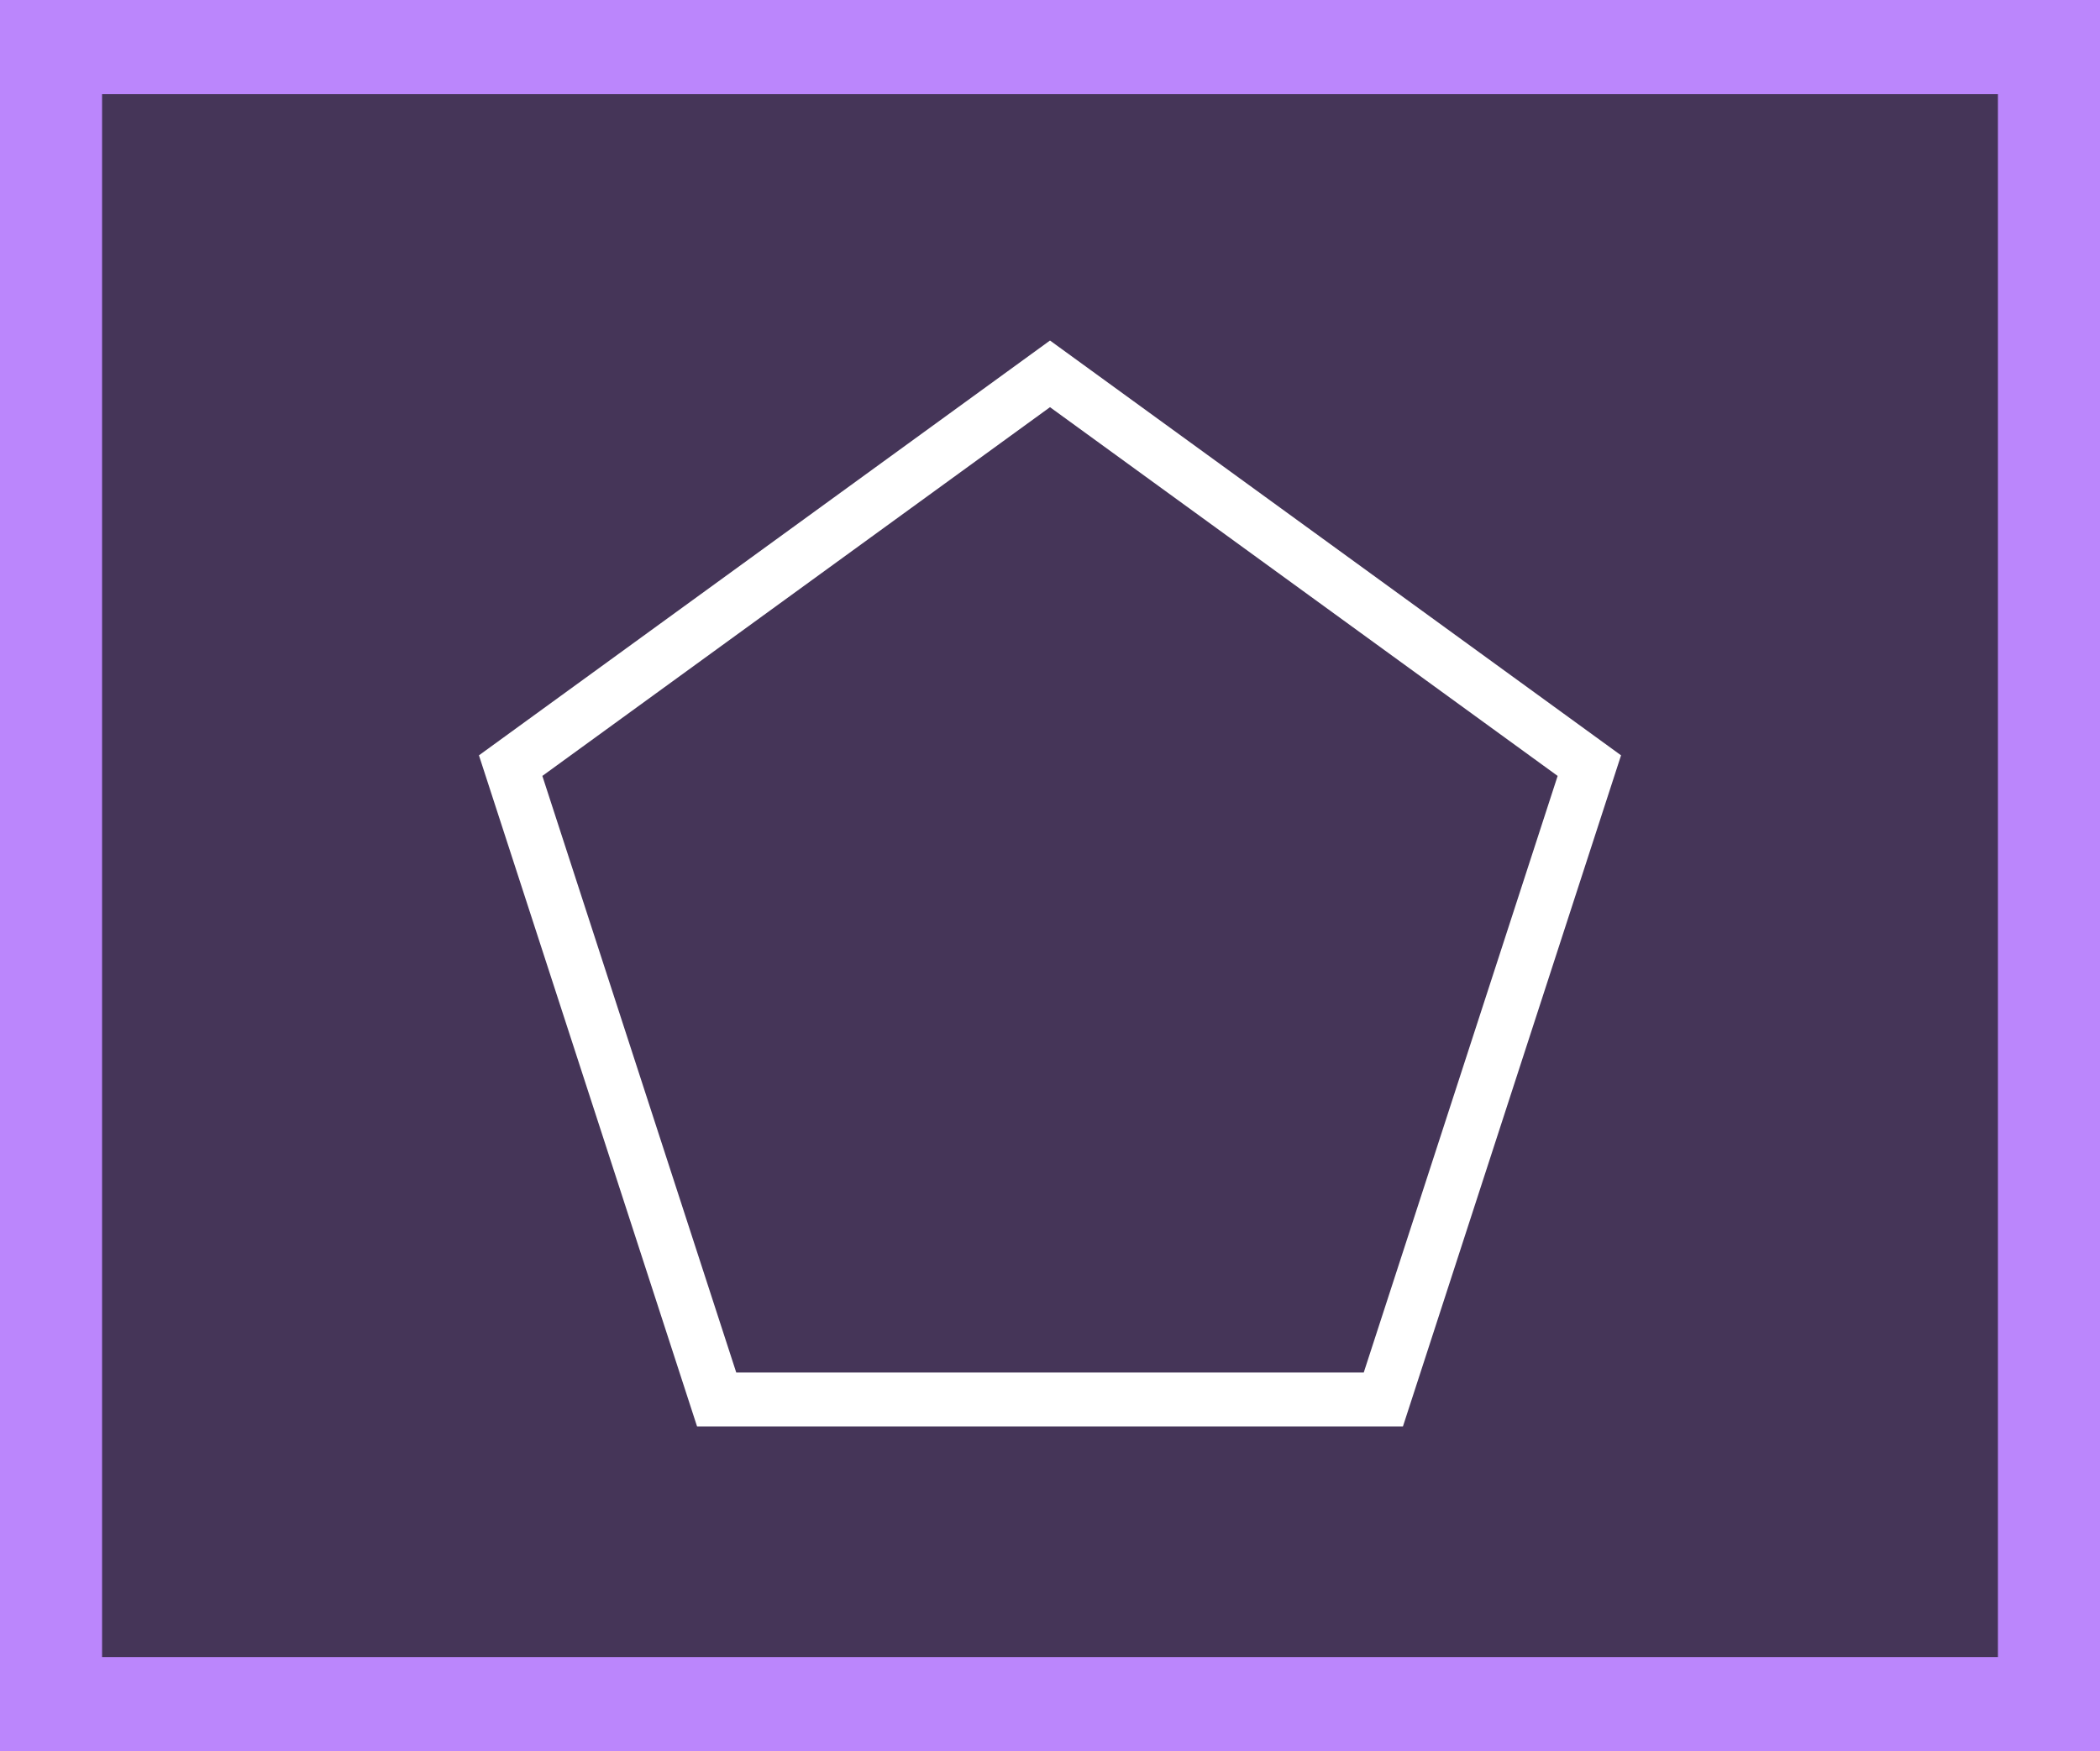 <svg id="Layer_1" data-name="Layer 1" xmlns="http://www.w3.org/2000/svg" viewBox="0 0 1080 900.82"><rect x="0" y="0" width="1080" height="900.82" fill="#808080" stroke="none"/><defs><style>.cls-1{fill:#453558;stroke:#bb86fc;stroke-miterlimit:10;stroke-width:55.89px;}.cls-2{fill:none;stroke:#fff;stroke-width:27.74px;}</style></defs><title>2DPressed</title><g id="Background"><rect class="cls-1" x="24.55" y="20.48" width="1030.9" height="859.87"/></g><polygon class="cls-2" points="540 192.31 262.62 393.84 368.57 719.91 711.43 719.91 817.38 393.84 540 192.31"/></svg>